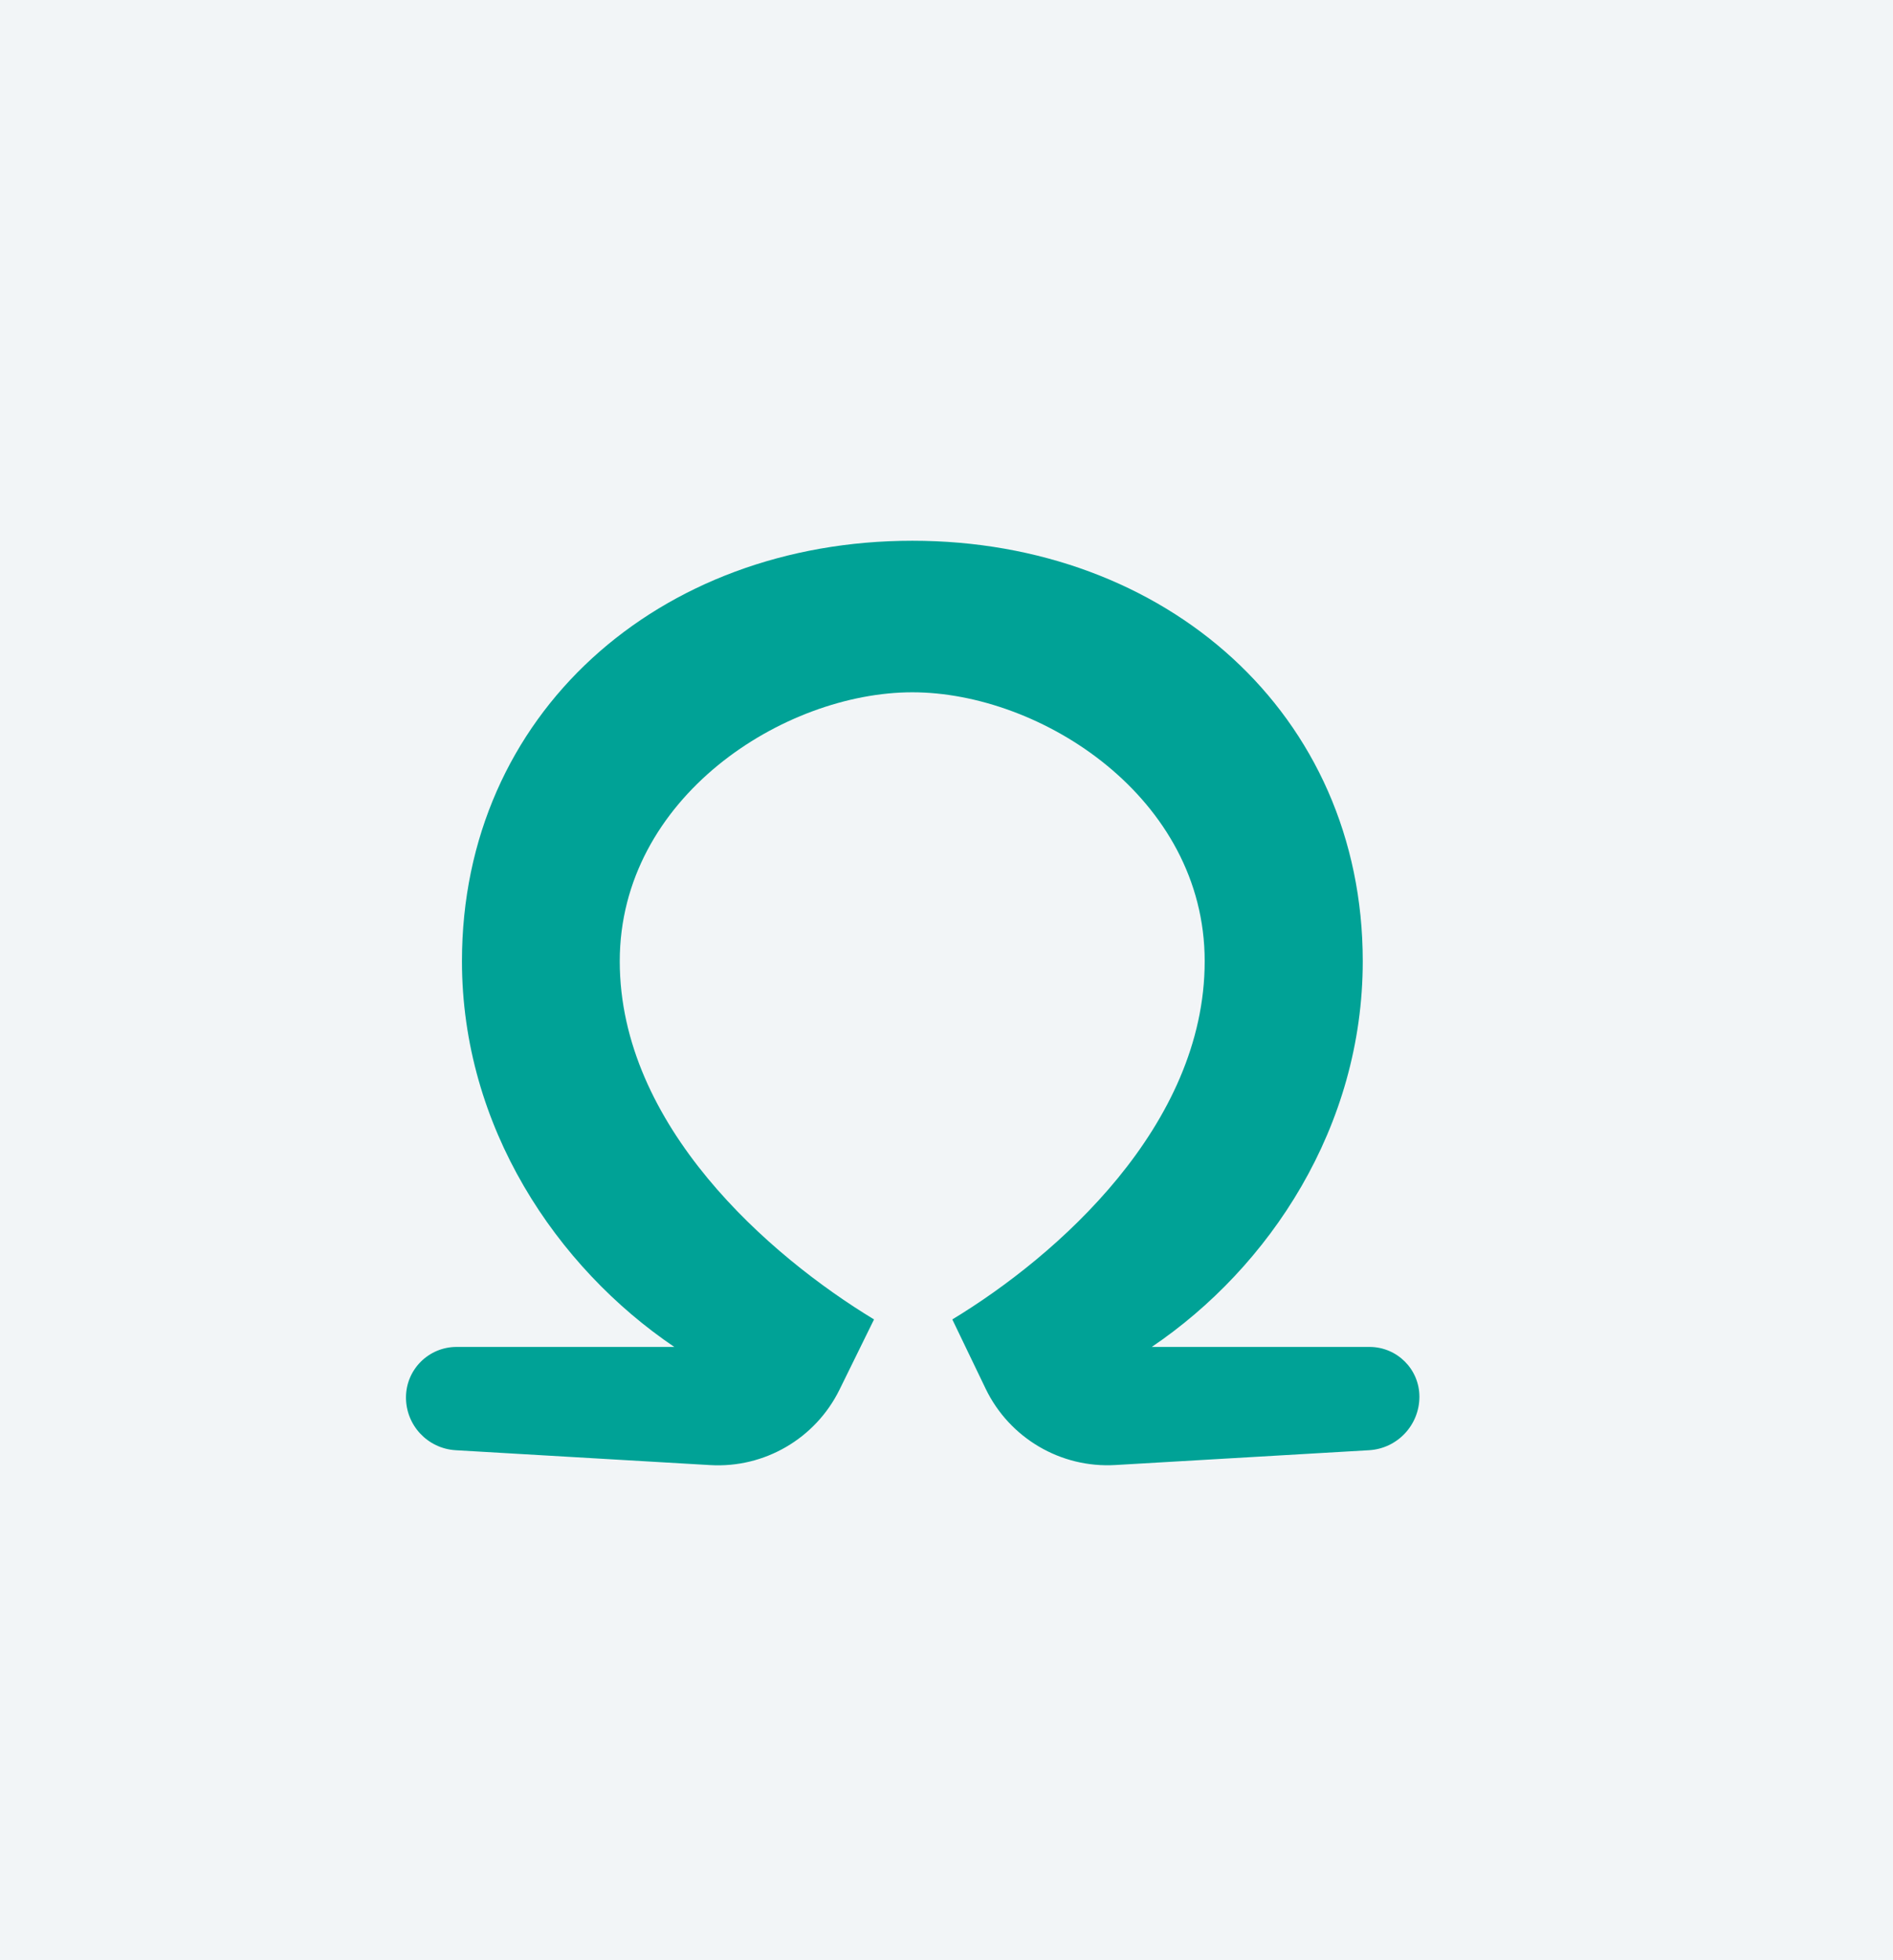<?xml version="1.0" encoding="UTF-8"?>
<svg width="28px" height="29px" viewBox="0 0 28 29" version="1.1" xmlns="http://www.w3.org/2000/svg" xmlns:xlink="http://www.w3.org/1999/xlink">
    <title>symbol_hover</title>
    <g id="页面-1" stroke="none" stroke-width="1" fill="none" fill-rule="evenodd">
        <g id="工具栏按键" transform="translate(-497, -252)">
            <g id="symbol_hover" transform="translate(497, 252)">
                <rect id="矩形" fill="#F2F5F7" x="0" y="0" width="28" height="29"></rect>
                <path d="M14.579,20.545 L14.086,19.52 L14.086,19.52 C15.638,18.58 17.819,16.653 17.819,14.22 C17.819,11.796 15.394,10.242 13.495,10.242 C11.596,10.242 9.167,11.796 9.167,14.221 C9.167,16.653 11.377,18.58 12.928,19.52 L12.416,20.562 C12.06,21.283 11.307,21.722 10.505,21.675 L6.741,21.455 C6.326,21.431 6.002,21.086 6.005,20.669 C6.008,20.258 6.342,19.927 6.753,19.927 L9.974,19.927 L9.974,19.927 C8.23,18.747 6.833,16.67 6.833,14.22 C6.833,10.562 9.747,8 13.495,8 C17.242,8 20.157,10.562 20.157,14.22 C20.157,16.67 18.78,18.747 17.036,19.927 L20.257,19.927 C20.665,19.927 20.995,20.257 20.995,20.664 C20.995,20.666 20.995,20.668 20.995,20.669 C20.992,21.087 20.666,21.431 20.249,21.455 L16.498,21.674 C15.689,21.722 14.931,21.275 14.579,20.545 Z" id="路径" fill="#00A296" fill-rule="nonzero"></path>
            </g>
        </g>
    </g>
</svg>
